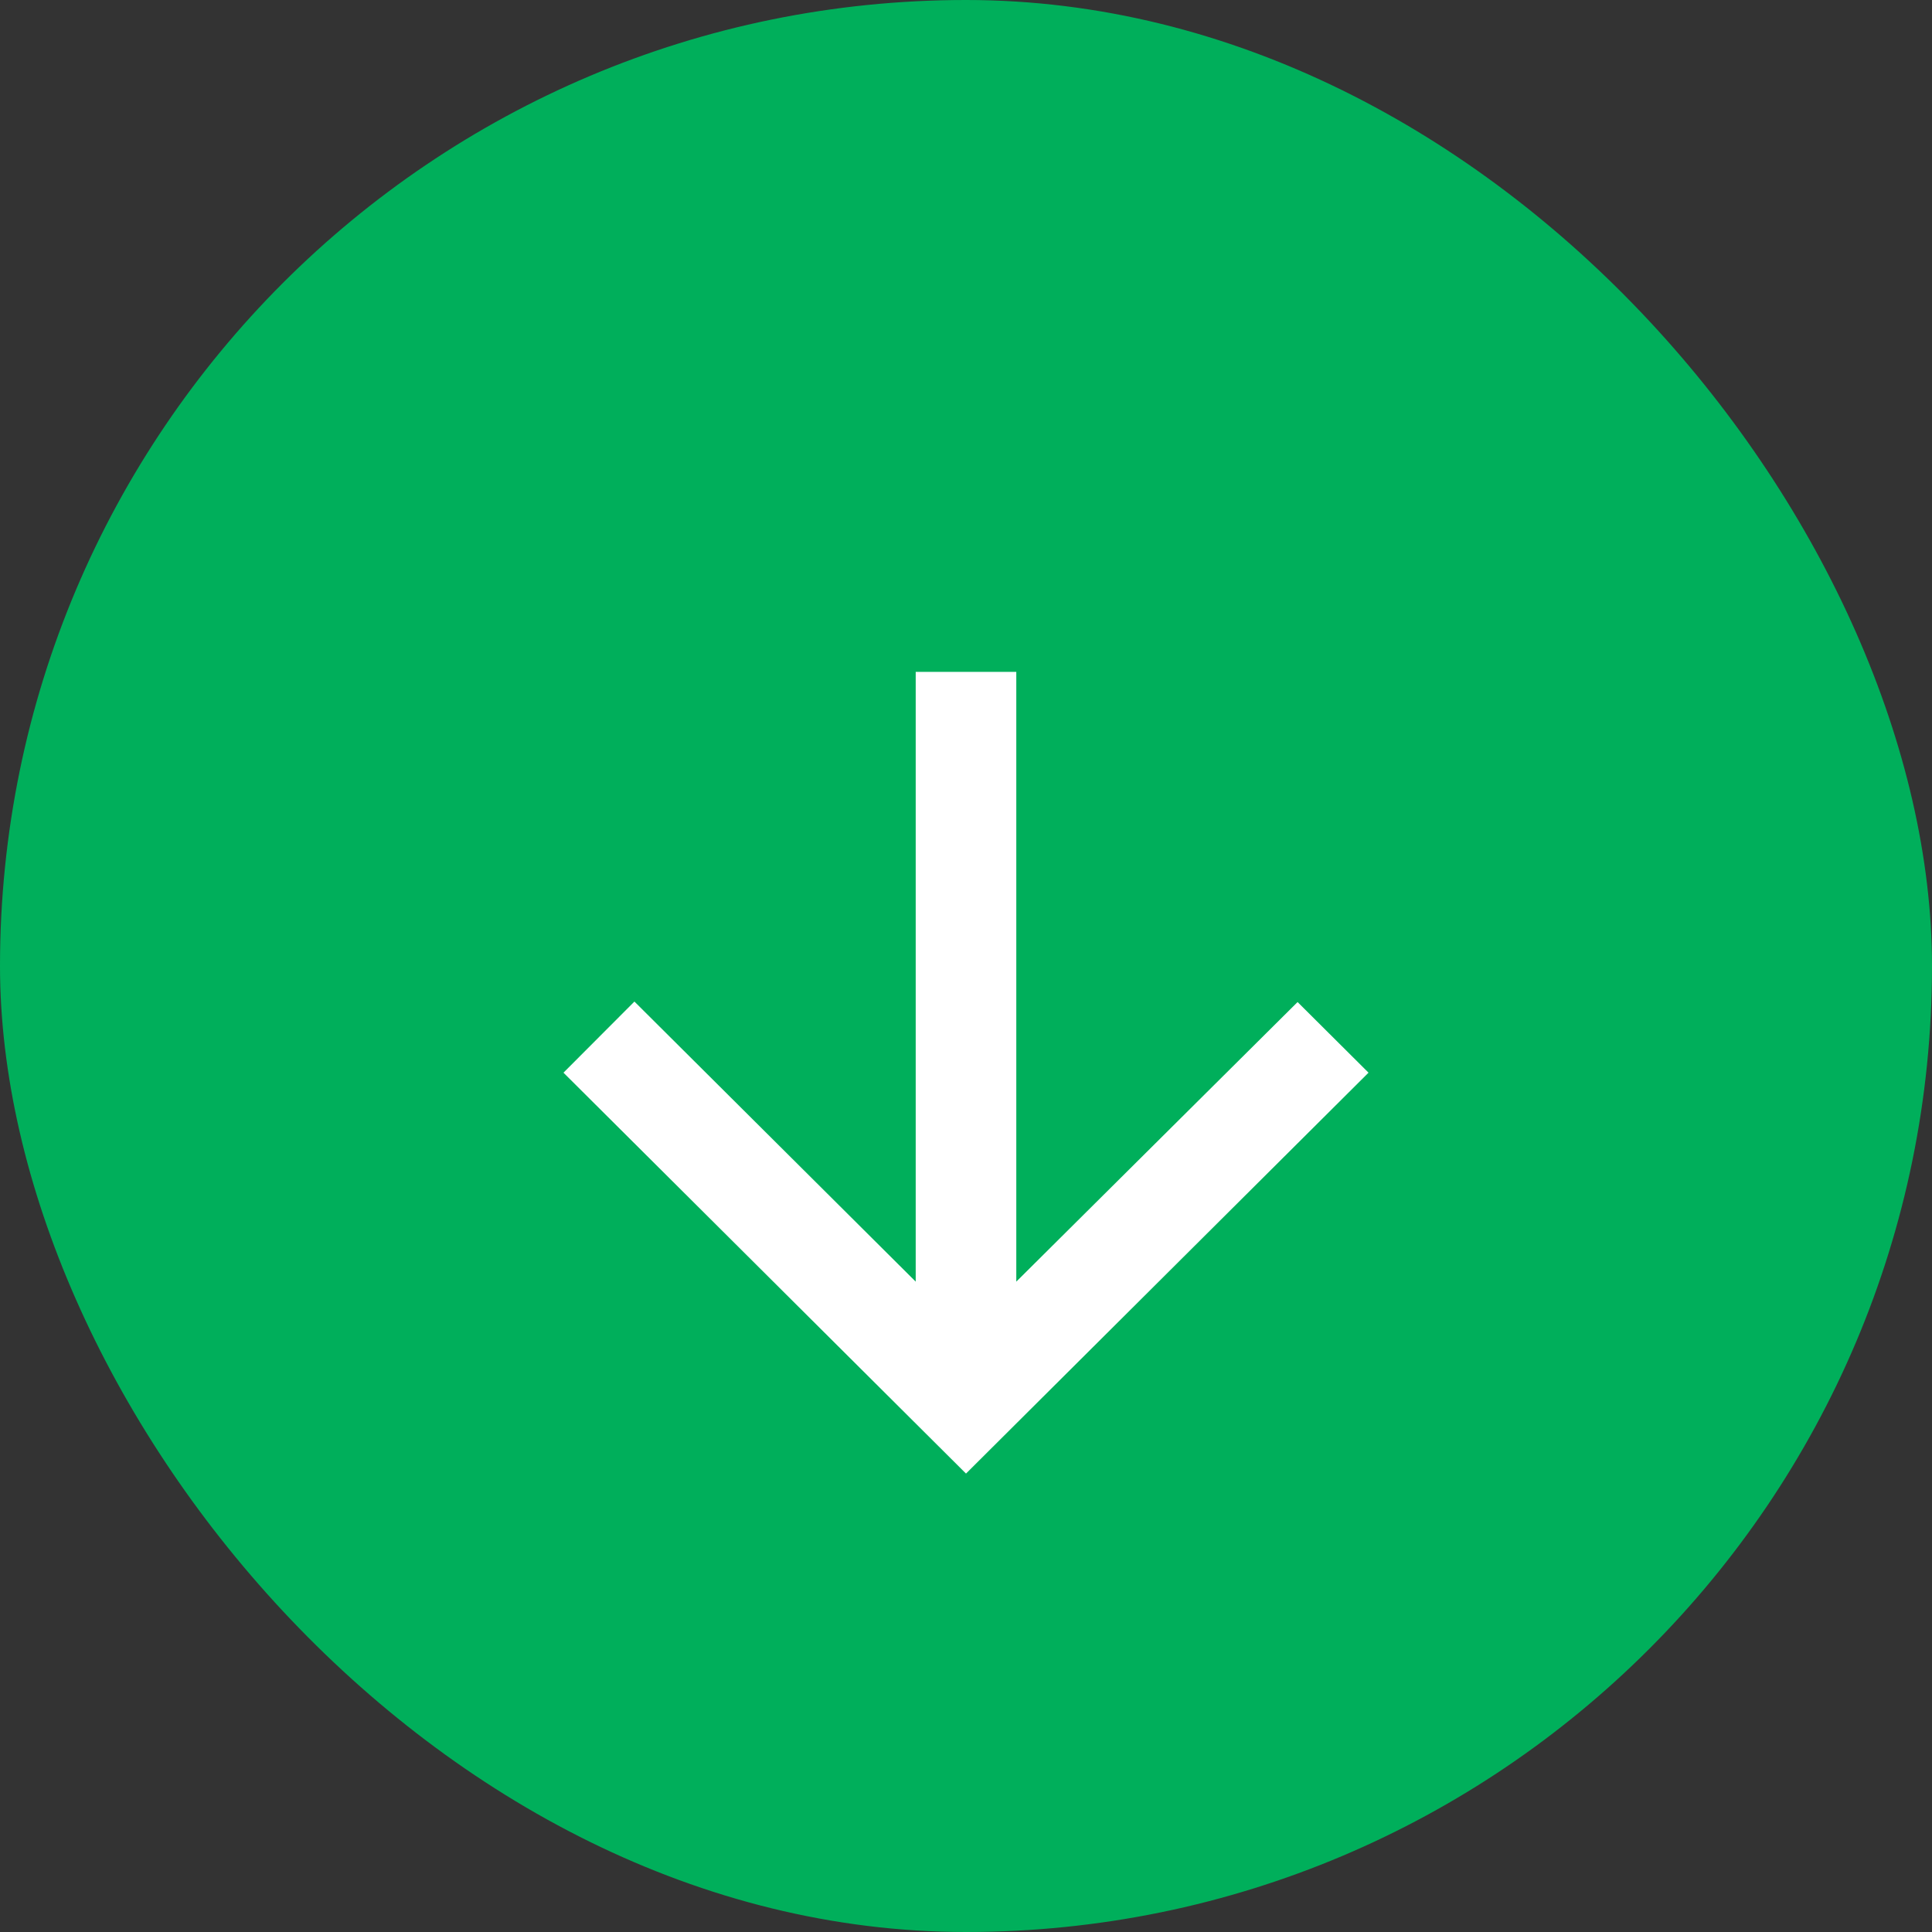 <svg width="32" height="32" viewBox="0 0 32 32" fill="none" xmlns="http://www.w3.org/2000/svg">
<rect x="0" y="0" width="32" height="32" fill="#333333" stroke="none"/>
<rect x="32" y="32" width="32" height="32" rx="16" transform="rotate(-180 32 32)" fill="#00AF5B"/>
<path d="M15.167 11.128L15.167 21.228L10.508 16.589L9.333 17.767L16 24.407L22.667 17.767L21.492 16.597L16.833 21.228L16.833 11.128L15.167 11.128Z" fill="white"/>
</svg>
